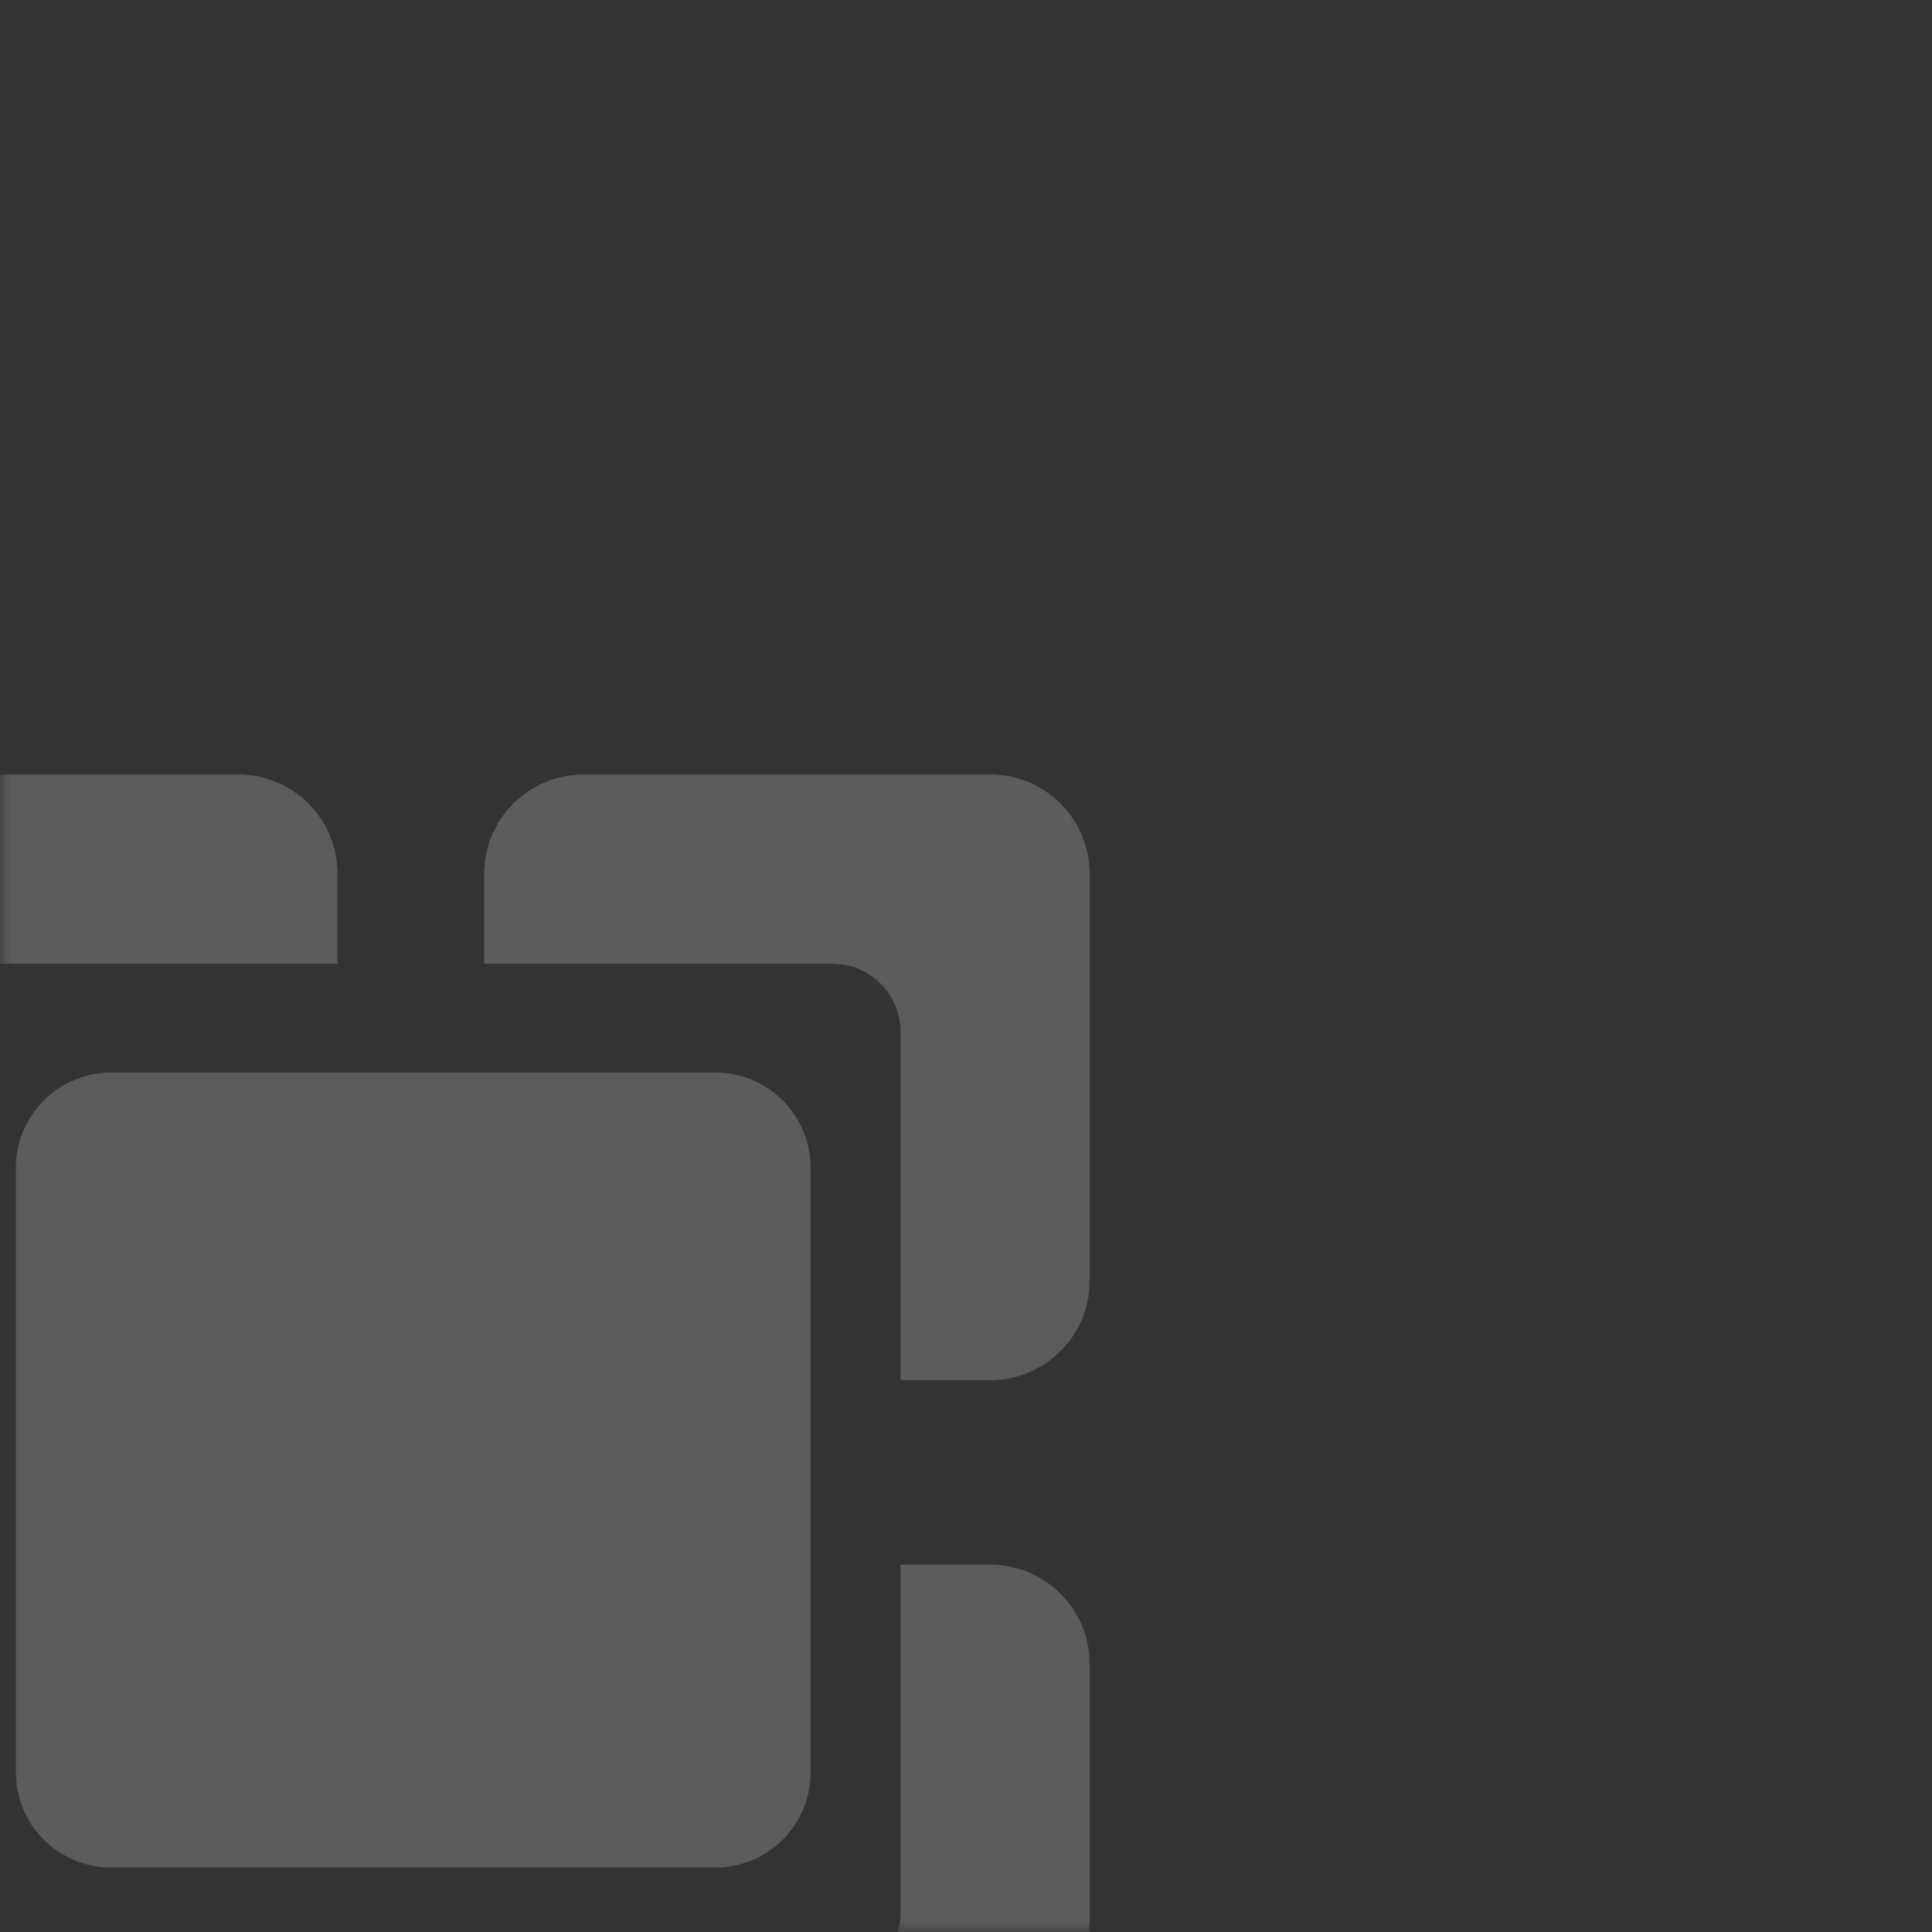 <?xml version="1.0" encoding="UTF-8"?>
<svg width="92px" height="92px" viewBox="0 0 92 92" version="1.1" xmlns="http://www.w3.org/2000/svg" xmlns:xlink="http://www.w3.org/1999/xlink">
    <rect x="0" y="0" width="92" height="92" fill="#333333" stroke="none"/>
    <!-- Generator: Sketch 53 (72520) - https://sketchapp.com -->
    <title>img/服务详情/node</title>
    <desc>Created with Sketch.</desc>
    <defs>
        <rect id="path-1" x="0" y="0" width="92" height="92"></rect>
    </defs>
    <g id="img/服务详情/node" stroke="none" stroke-width="1" fill="none" fill-rule="evenodd">
        <g id="icon/功能">
            <mask id="mask-2" fill="white">
                <use xlink:href="#path-1"></use>
            </mask>
            <g id="Mask"></g>
            <g id="endpoint" opacity="0.2" mask="url(#mask-2)" fill="#FFFFFF">
                <g transform="translate(-27, 24)" id="Combined-Shape">
                    <path d="M43.074,21.893 L26.485,21.893 C24.699,21.893 23.251,23.341 23.251,25.127 L23.251,41.721 L18.971,41.721 C16.359,41.721 14.241,39.603 14.241,36.989 L14.241,17.612 C14.241,14.998 16.359,12.88 18.971,12.88 L38.344,12.88 C40.956,12.88 43.074,14.998 43.074,17.612 L43.074,21.893 Z M42.173,70.337 L42.173,74.618 C42.173,77.232 40.055,79.35 37.443,79.35 L18.07,79.35 C15.458,79.35 13.34,77.232 13.34,74.618 L13.34,55.241 C13.34,52.627 15.458,50.509 18.07,50.509 L22.35,50.509 L22.35,67.103 C22.35,68.889 23.798,70.337 25.584,70.337 L42.173,70.337 Z M50.057,21.893 L50.057,17.612 C50.057,14.998 52.175,12.88 54.787,12.88 L74.16,12.88 C76.772,12.88 78.89,14.998 78.89,17.612 L78.89,36.989 C78.89,39.603 76.772,41.721 74.16,41.721 L69.88,41.721 L69.88,25.127 C69.88,23.341 68.432,21.893 66.646,21.893 L50.057,21.893 Z M50.057,70.337 L66.646,70.337 C68.432,70.337 69.88,68.889 69.88,67.103 L69.88,50.509 L74.16,50.509 C76.772,50.509 78.89,52.627 78.89,55.241 L78.89,74.618 C78.89,77.232 76.772,79.35 74.16,79.35 L54.787,79.35 C52.175,79.35 50.057,77.232 50.057,74.618 L50.057,70.337 Z M32.284,27.075 L61.072,27.075 C63.573,27.075 65.6,29.102 65.6,31.603 L65.6,60.402 C65.6,62.902 63.573,64.929 61.072,64.929 L32.284,64.929 C29.784,64.929 27.756,62.902 27.756,60.402 L27.756,31.603 C27.756,29.102 29.784,27.075 32.284,27.075 Z"></path>
                </g>
            </g>
        </g>
    </g>
</svg>